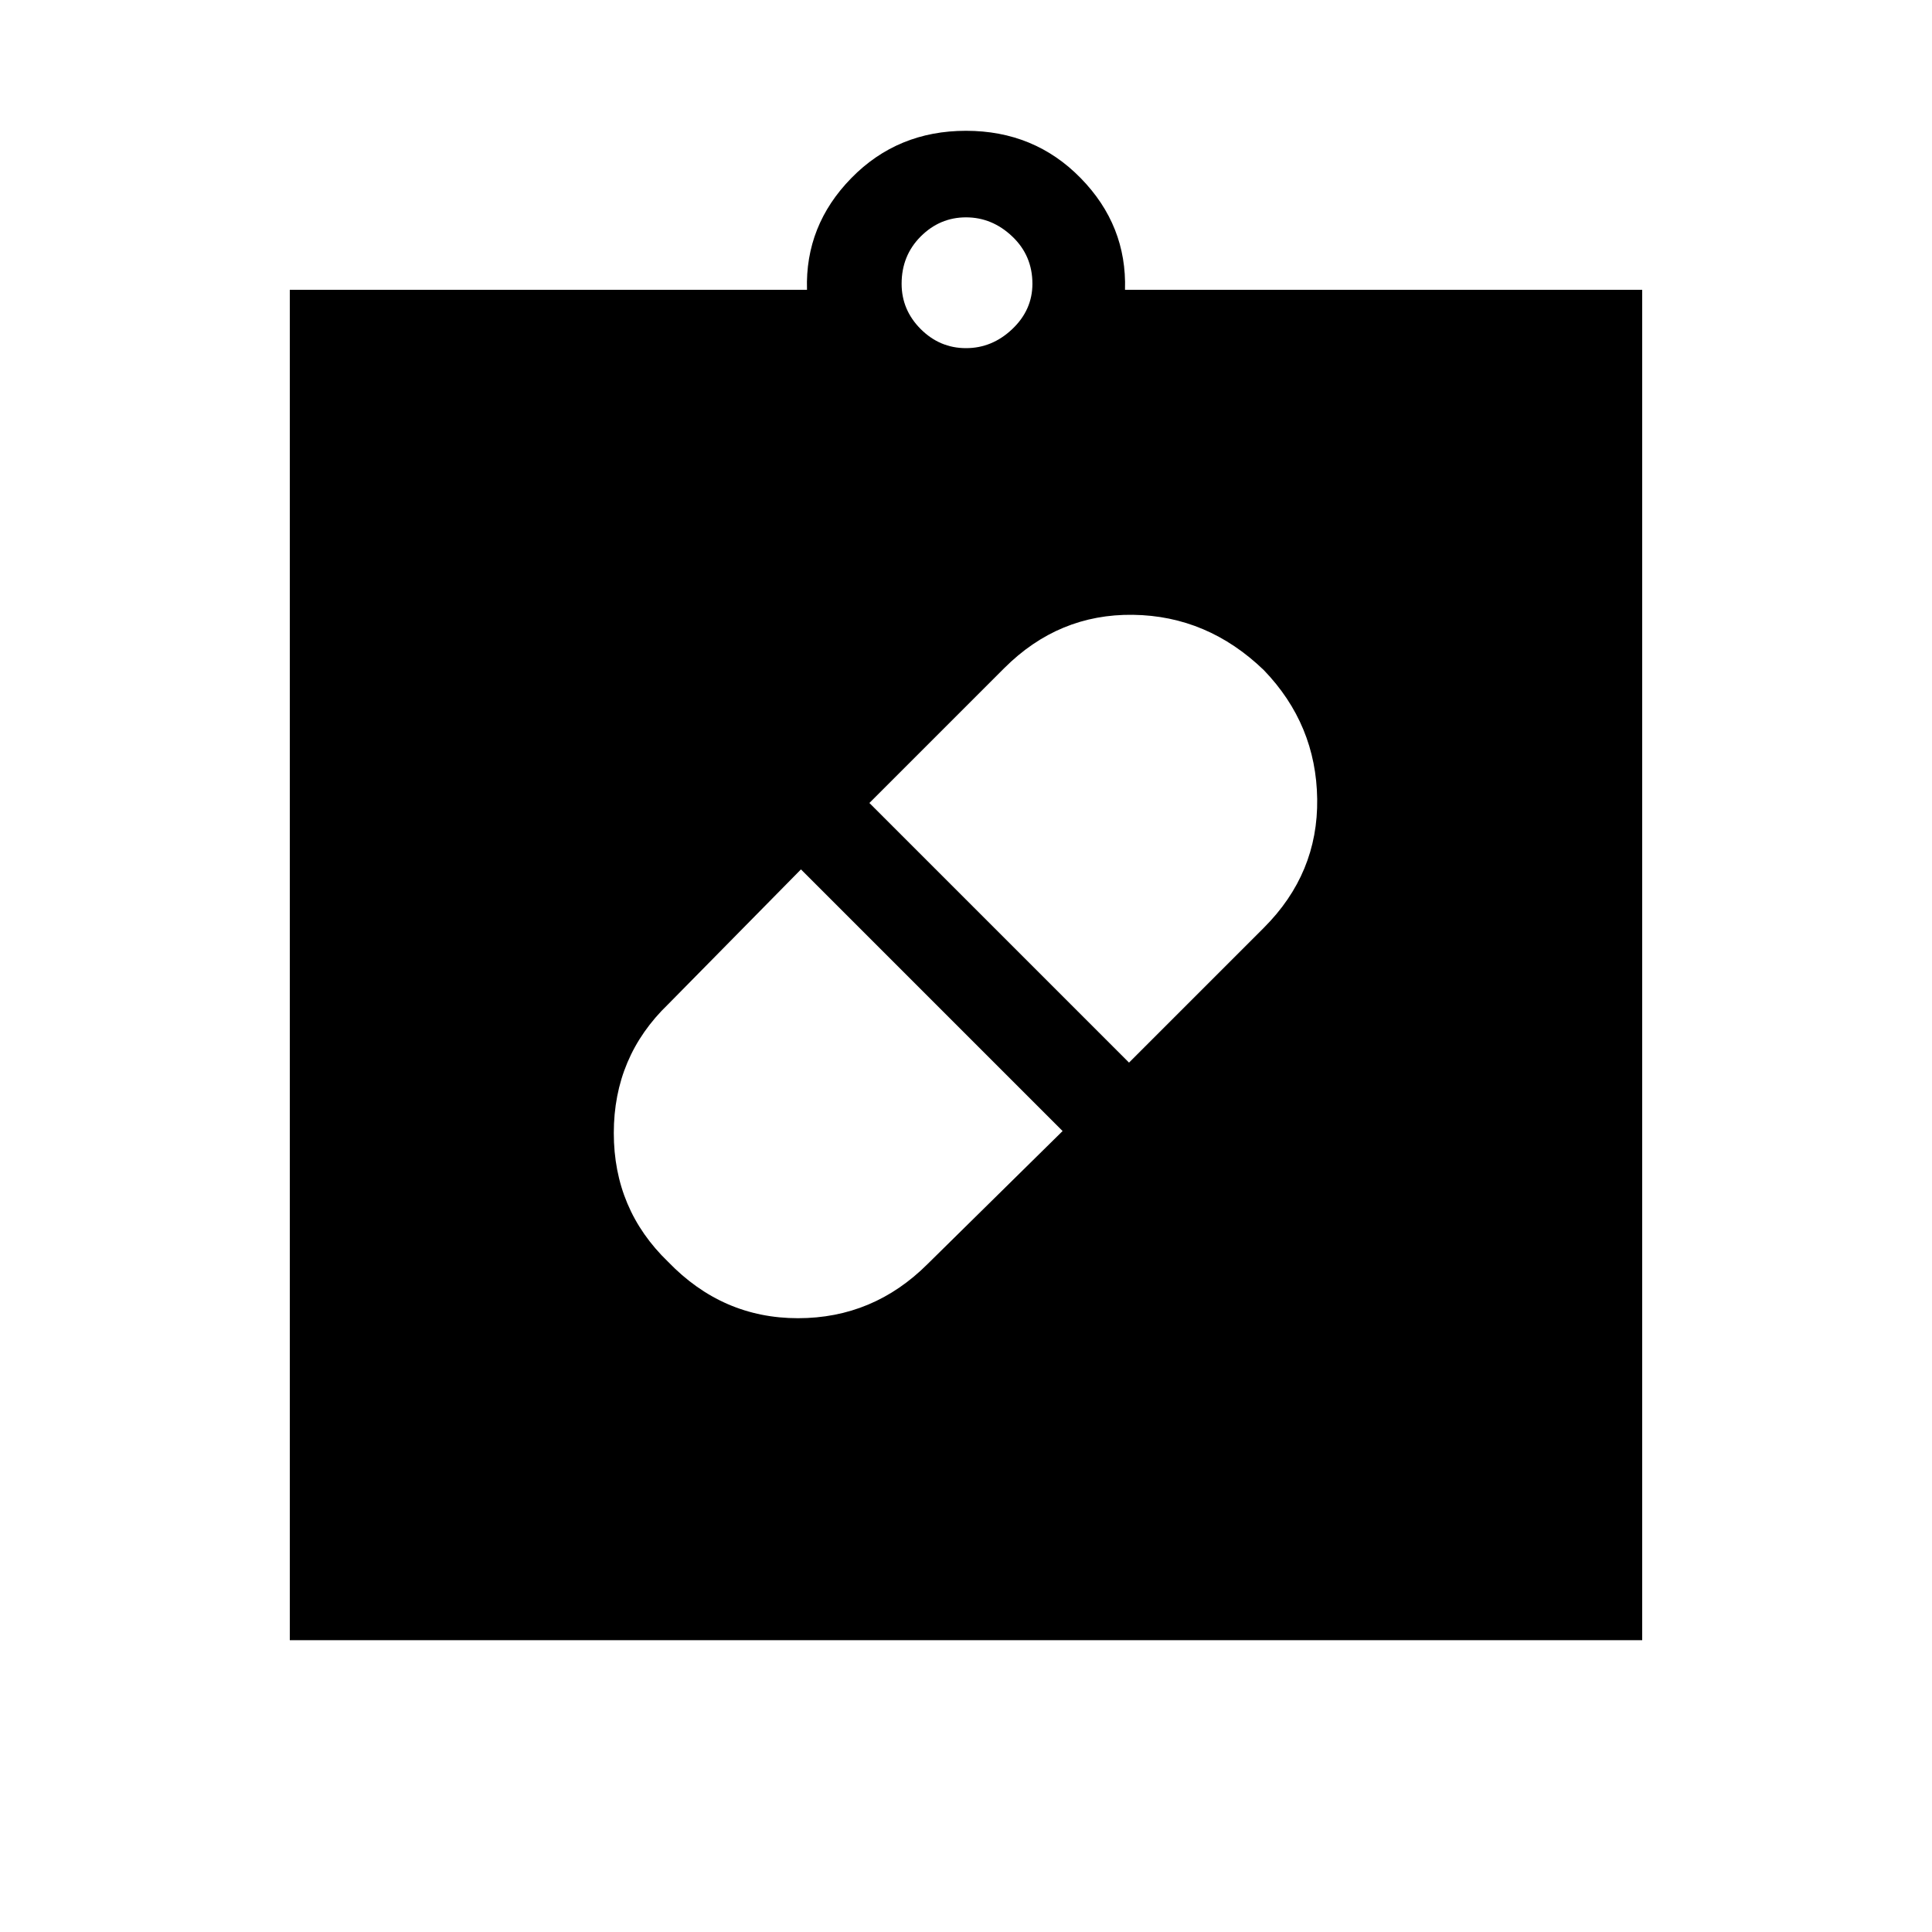 <svg xmlns="http://www.w3.org/2000/svg" height="40" width="40"><path d="M20 20Zm-6.167 6.125q1.125 1.167 2.688 1.167 1.562 0 2.687-1.125L22 23.417 16.583 18l-2.75 2.792q-1.125 1.083-1.125 2.666 0 1.584 1.125 2.667Zm12.334-12.25Q25 12.75 23.458 12.729q-1.541-.021-2.666 1.104L18 16.625 23.375 22l2.792-2.792q1.125-1.125 1.104-2.666-.021-1.542-1.104-2.667ZM6 33.958V6h10.708q-.041-1.333.917-2.312.958-.98 2.375-.98t2.375.98q.958.979.917 2.312H34v27.958Zm14-26.75q.542 0 .958-.395.417-.396.417-.938 0-.583-.417-.979Q20.542 4.5 20 4.5t-.938.396q-.395.396-.395.979 0 .542.395.938.396.395.938.395Z"/></svg>